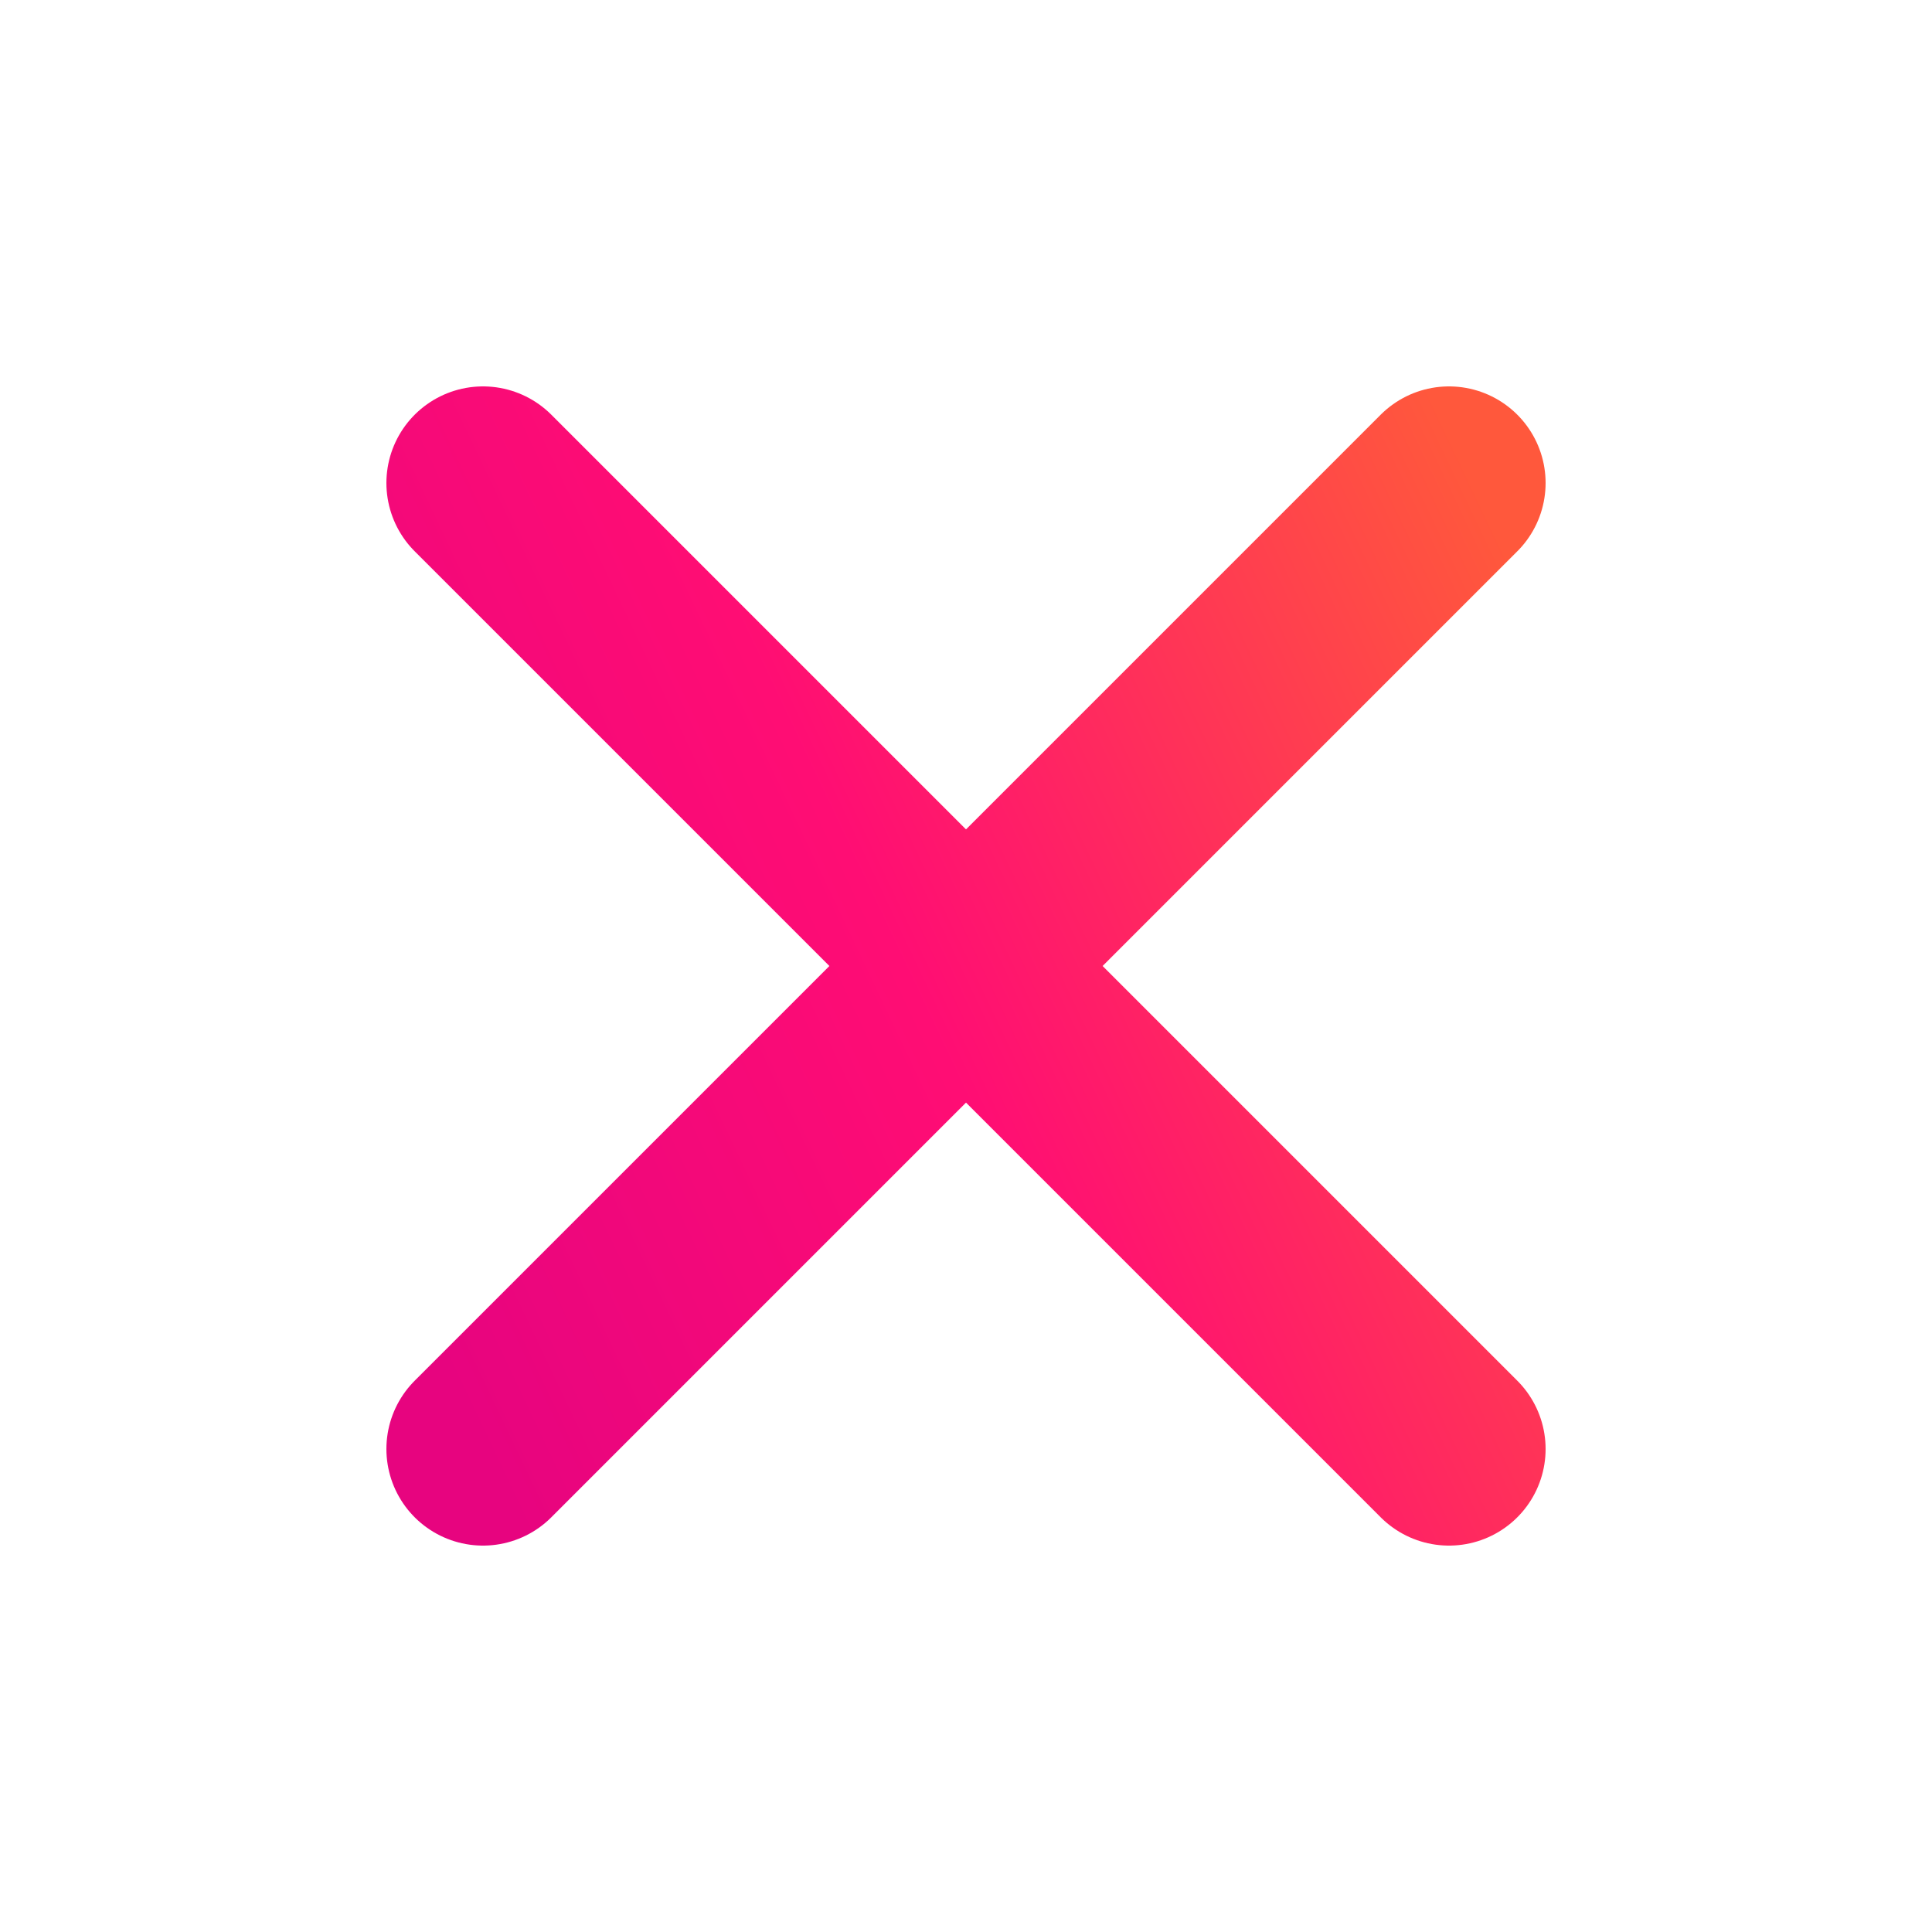 <svg width="20" height="20" viewBox="0 0 20 20" fill="none" xmlns="http://www.w3.org/2000/svg">
<path d="M15 5L5 15" stroke="url(#paint0_linear)" stroke-width="2" stroke-linecap="round" stroke-linejoin="round"/>
<path d="M5 5L15 15" stroke="url(#paint1_linear)" stroke-width="2" stroke-linecap="round" stroke-linejoin="round"/>
<defs>
<linearGradient id="paint0_linear" x1="4.646" y1="14.308" x2="16.911" y2="8.486" gradientUnits="userSpaceOnUse">
<stop stop-color="#E7047F"/>
<stop offset="0.448" stop-color="#FF0D74"/>
<stop offset="1" stop-color="#FF583C"/>
</linearGradient>
<linearGradient id="paint1_linear" x1="4.646" y1="14.308" x2="16.911" y2="8.486" gradientUnits="userSpaceOnUse">
<stop stop-color="#E7047F"/>
<stop offset="0.448" stop-color="#FF0D74"/>
<stop offset="1" stop-color="#FF583C"/>
</linearGradient>
</defs>
</svg>
